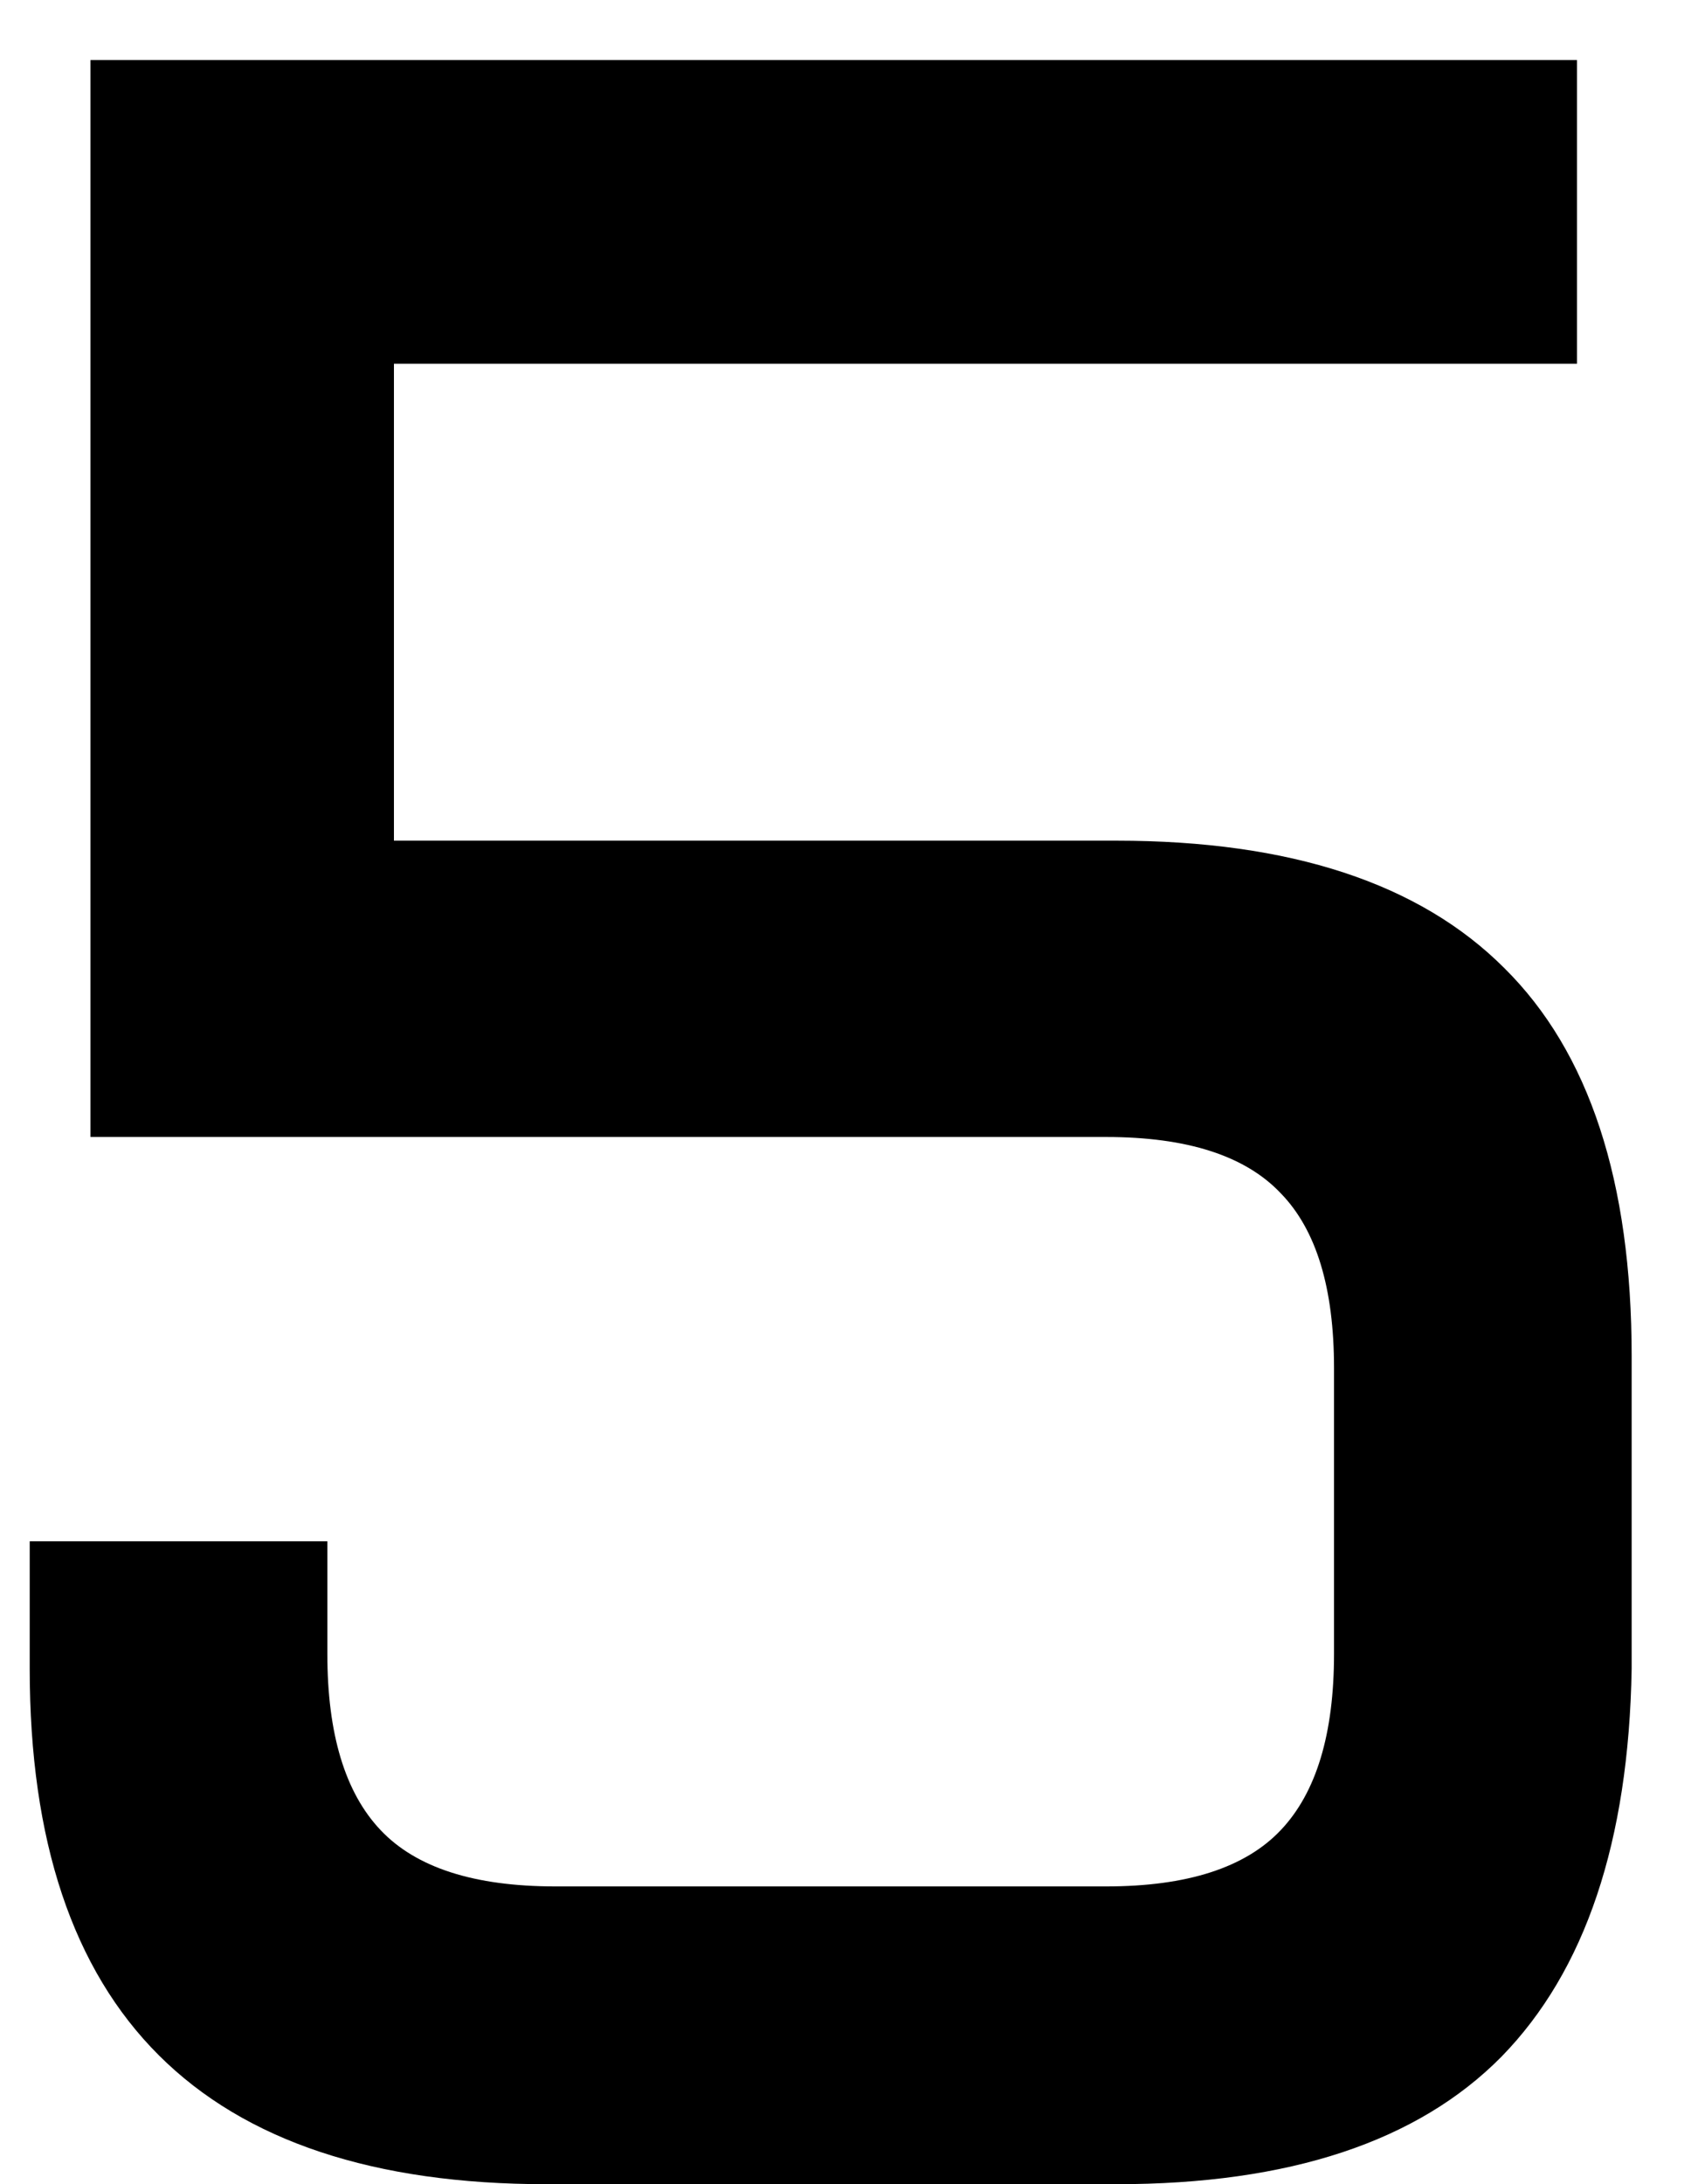 <svg xmlns="http://www.w3.org/2000/svg" fill="none" viewBox="0 0 14 18" height="18" width="14">
<path fill="black" d="M13.453 13.752C13.429 15.176 13.071 16.242 12.379 16.95C11.687 17.65 10.629 18 9.205 18H4.505C1.665 18 0.245 16.584 0.245 13.752V12.702H2.699V13.63C2.699 14.289 2.845 14.773 3.138 15.082C3.431 15.392 3.911 15.546 4.579 15.546H9.12C9.787 15.546 10.267 15.392 10.56 15.082C10.853 14.773 10.999 14.289 10.999 13.63V11.274C10.999 10.615 10.853 10.135 10.56 9.834C10.267 9.524 9.787 9.37 9.12 9.37H0.746V0.495H13.002V2.998H3.248V6.928H9.205C10.637 6.928 11.704 7.278 12.403 7.978C13.103 8.67 13.453 9.736 13.453 11.176V13.752Z"></path>
</svg>
